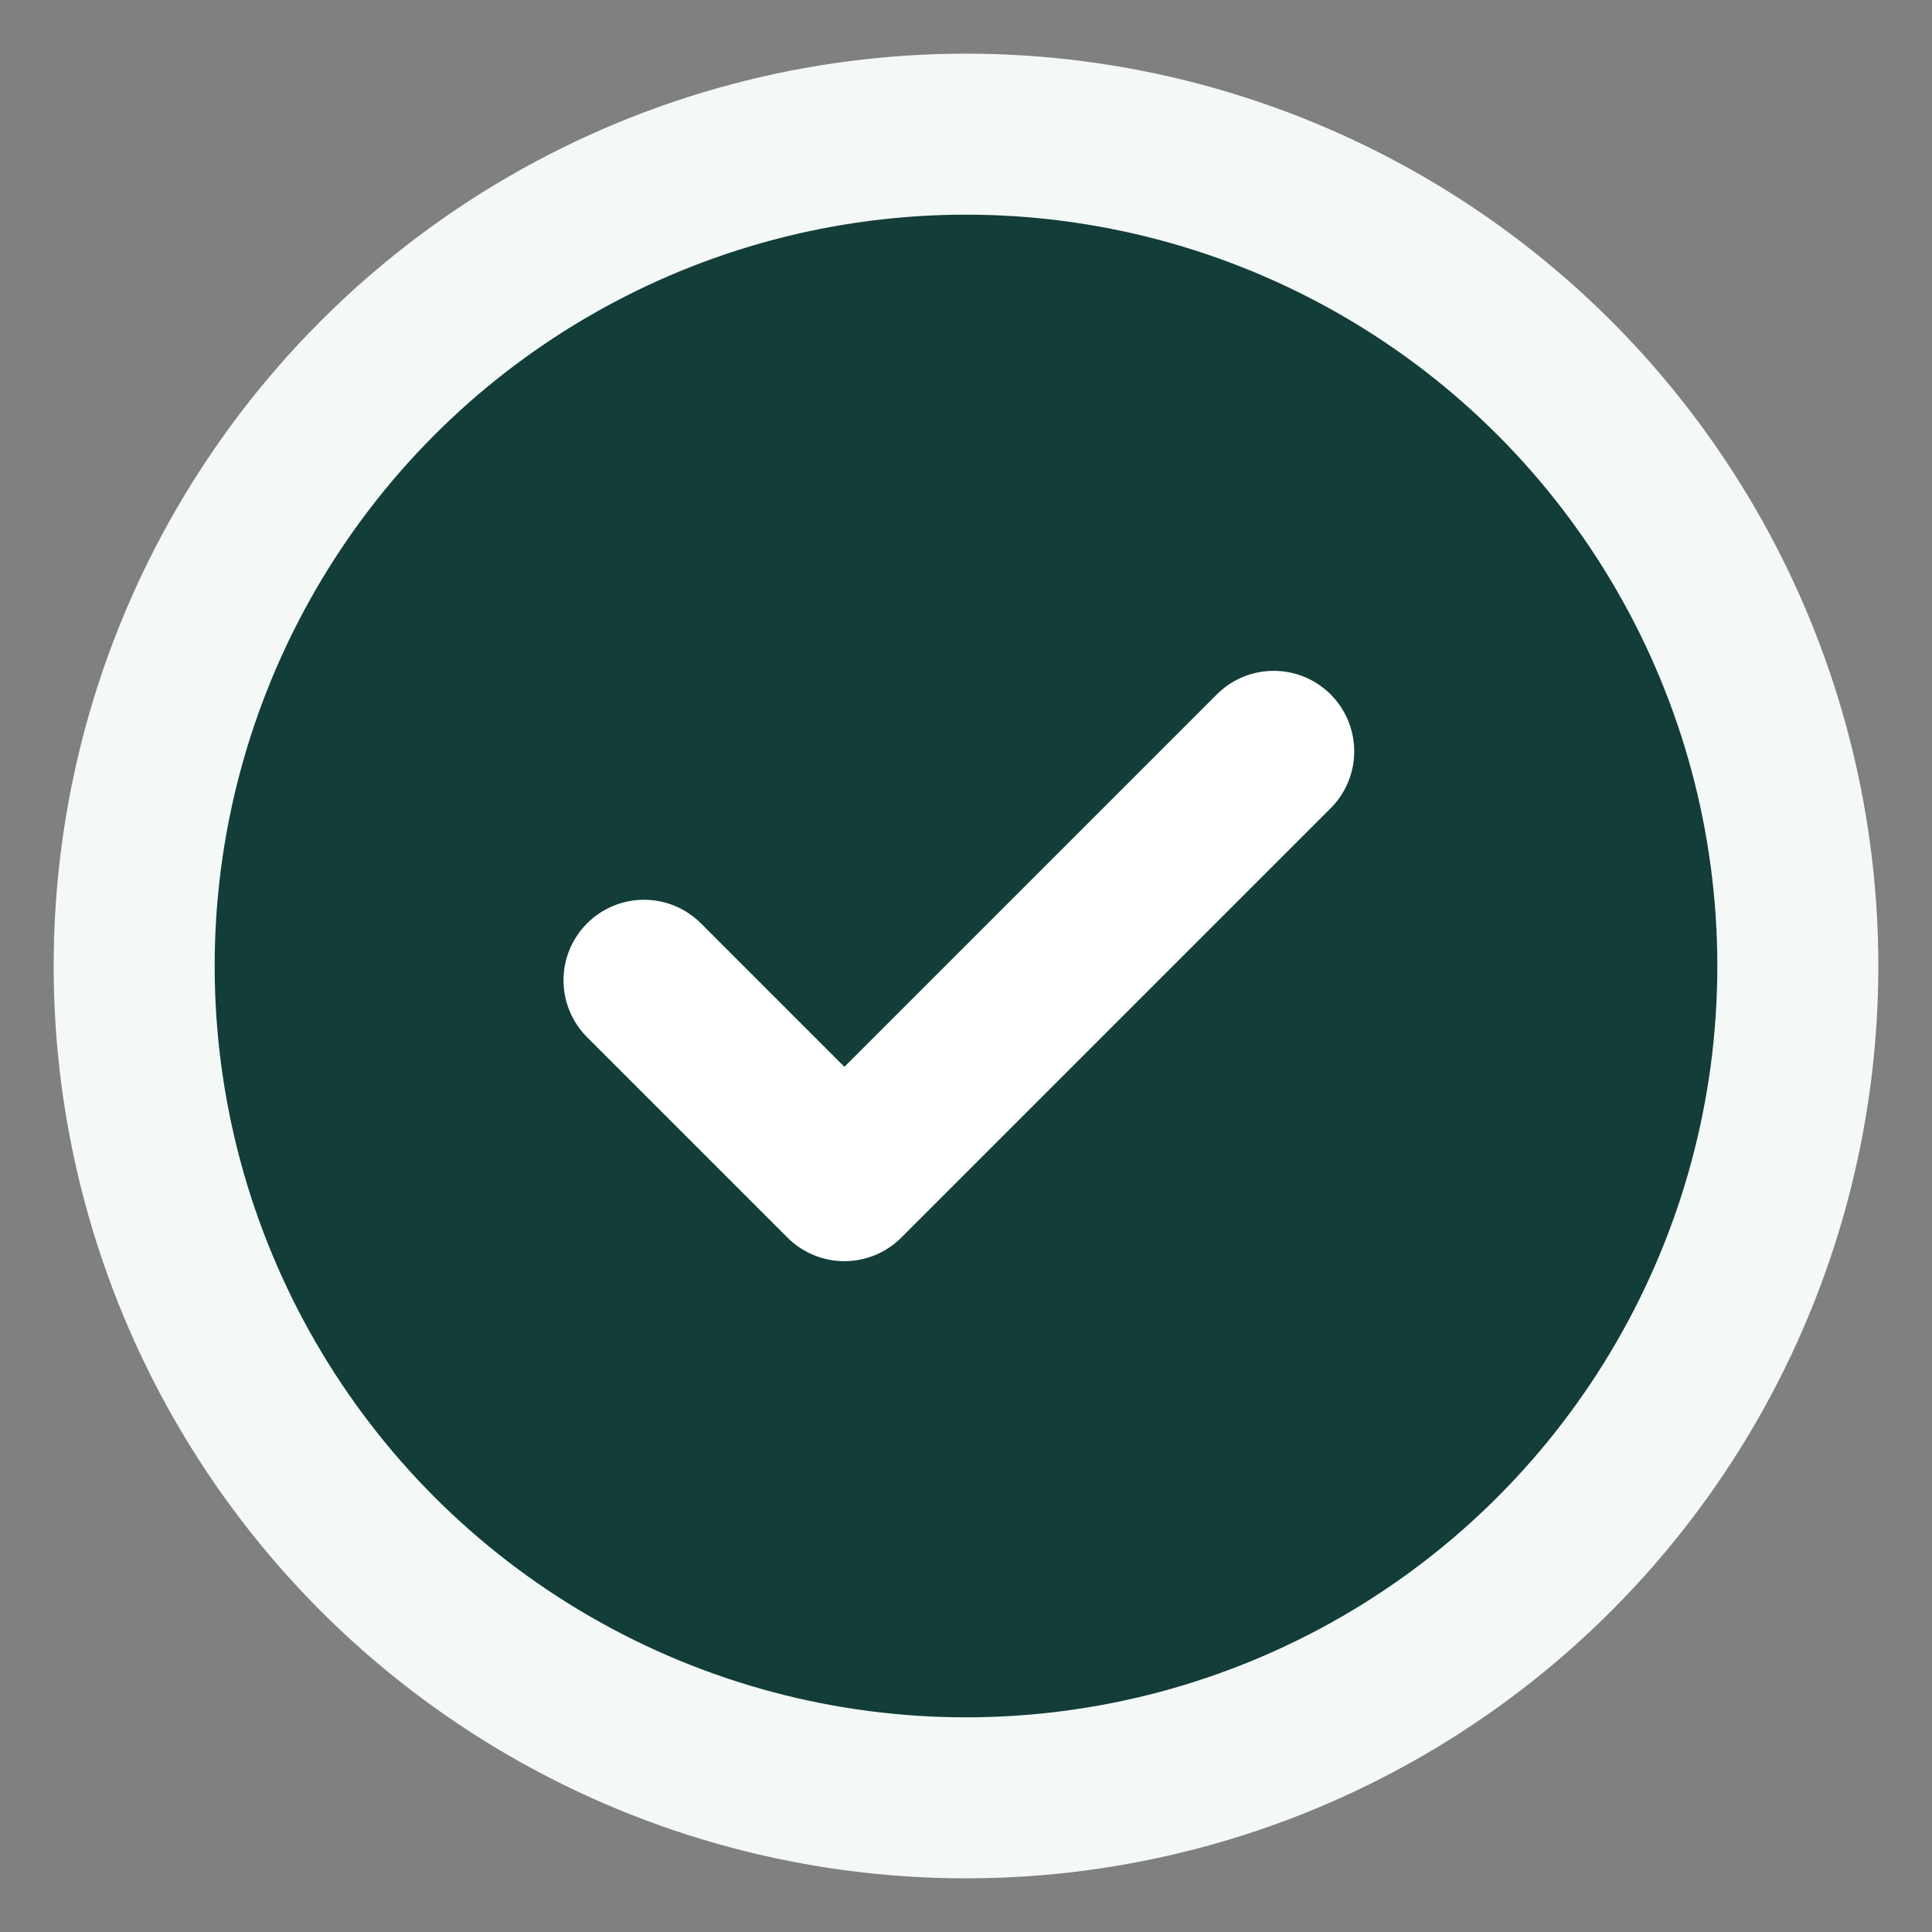 <svg width="18" height="18" viewBox="0 0 18 18" fill="none" xmlns="http://www.w3.org/2000/svg">
<rect x="0" y="0" width="18" height="18" fill="#808080" stroke="none"/>
<circle cx="9" cy="9" r="7.75" fill="#133D38" stroke="#F4F9F8" stroke-width="1.5"/>
<path d="M6 9.133L7.867 11L11.867 7" stroke="white" stroke-width="1.5" stroke-linecap="round" stroke-linejoin="round"/>
</svg>
